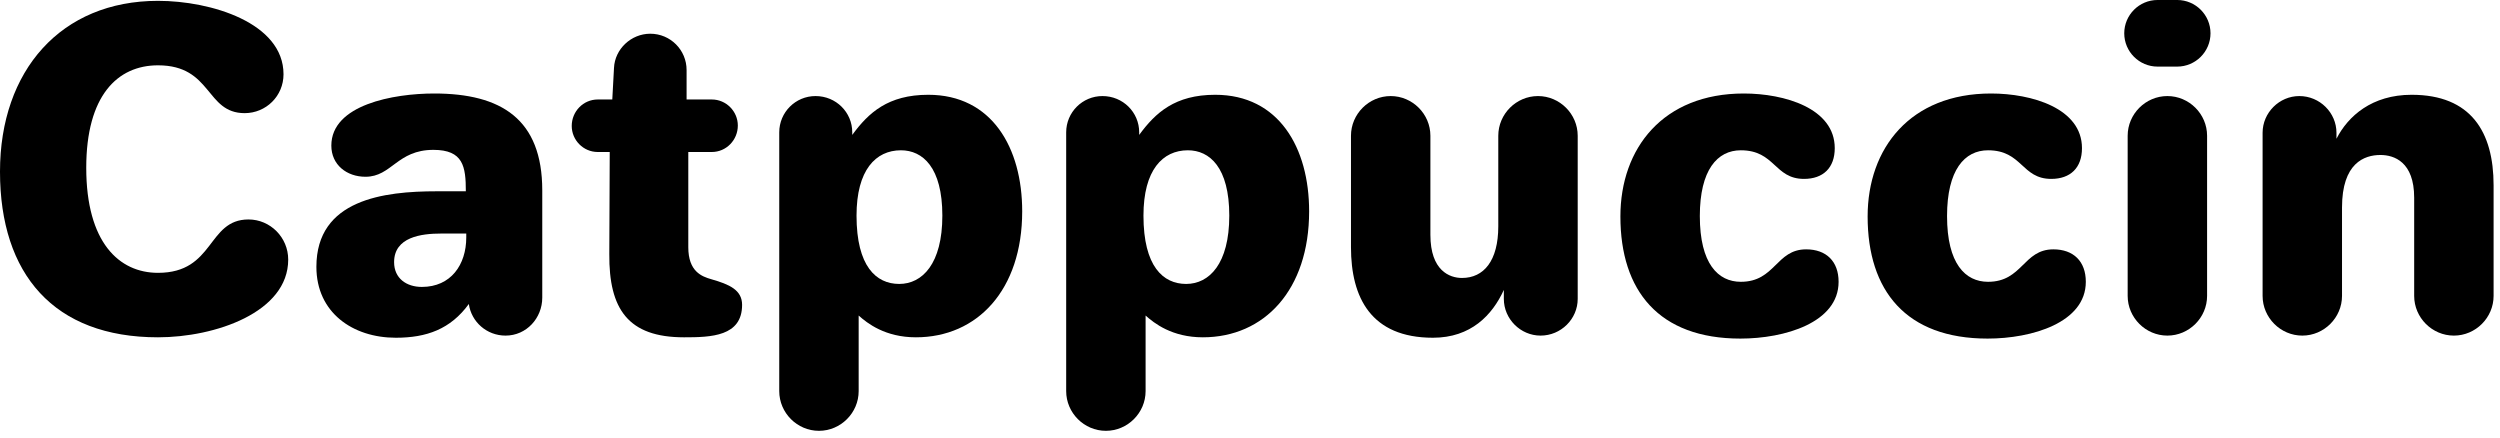 <svg xmlns="http://www.w3.org/2000/svg" viewBox="0 0 1171 205">
  <desc>Catppuccin Logo Text</desc>
  <path id="letter-c1" d="M-0.002,80.396C-0.002,128.396 25.198,157.996 73.998,157.996C100.756,157.996 134.998,146.33 134.998,121.596C134.998,111.196 126.598,102.796 116.398,102.796C96.931,102.796 100.677,127.796 73.998,127.796C55.798,127.796 40.398,113.596 40.398,78.596C40.398,44.796 54.998,30.596 73.998,30.596C99.469,30.596 96.202,52.996 114.598,52.996C124.598,52.996 132.798,44.996 132.798,34.796C132.798,10.696 98.856,0.396 73.998,0.396C28.598,0.396 -0.002,32.996 -0.002,80.396Z" />
  <path id="letter-a" d="M148.198,124.996C148.198,146.396 165.198,158.196 185.398,158.196C199.798,158.196 210.998,154.196 219.598,142.396C220.798,150.796 227.998,157.196 236.798,157.196C246.598,157.196 253.998,149.001 253.998,139.396L253.998,89.196C253.998,55.796 234.798,43.796 203.398,43.796C184.29,43.796 155.198,49.063 155.198,68.196C155.198,77.196 162.398,82.796 171.198,82.796C183.49,82.796 185.998,70.196 202.998,70.196C216.998,70.196 218.198,77.996 218.198,89.596L204.598,89.596C179.798,89.596 148.198,93.396 148.198,124.996ZM184.598,122.796C184.598,110.996 197.398,109.396 206.598,109.396L218.398,109.396L218.398,111.196C218.398,123.996 211.198,134.396 197.598,134.396C190.398,134.396 184.598,130.396 184.598,122.796Z" />
  <path id="letter-t" d="M267.798,58.996C267.798,65.596 273.198,71.196 279.998,71.196L285.598,71.196L285.398,118.996C285.198,144.796 294.198,157.996 320.398,157.996C333.073,157.996 347.598,157.596 347.598,142.796C347.598,135.796 341.598,133.196 333.198,130.796C328.706,129.513 322.398,127.196 322.398,115.796L322.398,71.196L333.398,71.196C340.198,71.196 345.598,65.596 345.598,58.796C345.598,52.196 340.198,46.596 333.398,46.596L321.598,46.596L321.598,32.796C321.598,23.396 313.998,15.796 304.598,15.796C295.598,15.796 287.998,22.996 287.598,31.796L286.798,46.596L279.998,46.596C273.198,46.596 267.798,52.196 267.798,58.996Z" />
  <path id="letter-p1" d="M364.998,183.196C364.998,193.396 373.398,201.796 383.598,201.796C393.798,201.796 402.198,193.396 402.198,183.196L402.198,147.796C406.198,151.396 414.598,157.996 428.998,157.996C457.798,157.996 478.798,135.796 478.798,98.996C478.798,69.196 464.598,44.396 434.798,44.396C415.998,44.396 406.798,52.796 399.198,63.196L399.198,61.996C399.198,52.596 391.598,44.996 381.998,44.996C372.598,44.996 364.998,52.596 364.998,61.996L364.998,183.196ZM401.198,100.996C401.198,79.596 410.198,70.396 421.998,70.396C432.198,70.396 441.398,78.396 441.398,100.996C441.398,123.596 431.998,132.996 421.198,132.996C410.398,132.996 401.198,124.796 401.198,100.996Z" />
  <path id="letter-p2" d="M499.398,183.196C499.398,193.396 507.798,201.796 517.998,201.796C528.198,201.796 536.598,193.396 536.598,183.196L536.598,147.796C540.598,151.396 548.998,157.996 563.398,157.996C592.198,157.996 613.198,135.796 613.198,98.996C613.198,69.196 598.998,44.396 569.198,44.396C550.398,44.396 541.198,52.796 533.598,63.196L533.598,61.996C533.598,52.596 525.998,44.996 516.398,44.996C506.998,44.996 499.398,52.596 499.398,61.996L499.398,183.196ZM535.598,100.996C535.598,79.596 544.598,70.396 556.398,70.396C566.598,70.396 575.798,78.396 575.798,100.996C575.798,123.596 566.398,132.996 555.598,132.996C544.798,132.996 535.598,124.796 535.598,100.996Z" />
  <path id="letter-u" d="M632.798,115.796C632.798,139.396 642.198,158.196 671.198,158.196C688.997,158.196 698.997,147.596 704.397,135.796L704.397,139.996C704.397,149.396 712.197,157.196 721.597,157.196C731.197,157.196 738.997,149.396 738.997,139.996L738.997,63.596C738.997,53.396 730.597,44.996 720.397,44.996C710.197,44.996 701.797,53.396 701.797,63.596L701.797,105.996C701.797,122.196 694.997,130.196 684.797,130.196C678.998,130.196 669.998,126.796 669.998,109.996L669.998,63.596C669.998,53.396 661.598,44.996 651.398,44.996C641.198,44.996 632.798,53.396 632.798,63.596L632.798,115.796Z" />
  <path id="letter-c2" d="M758.997,101.396C758.997,136.196 776.997,158.596 815.197,158.596C835.976,158.596 861.197,151.117 861.197,131.996C861.197,122.396 855.397,116.796 845.997,116.796C831.868,116.796 831.568,131.996 815.397,131.996C804.797,131.996 796.197,123.596 796.197,101.196C796.197,79.596 804.397,70.396 815.397,70.396C831.468,70.396 831.077,83.796 844.997,83.796C853.997,83.796 859.397,78.596 859.397,69.396C859.397,50.692 835.847,43.796 816.797,43.796C778.997,43.796 758.997,69.396 758.997,101.396Z" />
  <path id="letter-c3" d="M874.797,101.396C874.797,136.196 892.797,158.596 930.997,158.596C951.776,158.596 976.997,151.117 976.997,131.996C976.997,122.396 971.197,116.796 961.797,116.796C947.668,116.796 947.368,131.996 931.197,131.996C920.597,131.996 911.997,123.596 911.997,101.196C911.997,79.596 920.197,70.396 931.197,70.396C947.268,70.396 946.876,83.796 960.797,83.796C969.797,83.796 975.197,78.596 975.197,69.396C975.197,50.692 951.647,43.796 932.597,43.796C894.797,43.796 874.797,69.396 874.797,101.396Z" />
  <path id="letter-i" d="M994.997,15.596C994.997,24.196 1002,31.196 1010.6,31.196L1019.8,31.196C1028.4,31.196 1035.4,24.196 1035.4,15.596C1035.4,6.996 1028.4,-0.004 1019.8,-0.004L1010.6,-0.004C1002,-0.004 994.997,6.996 994.997,15.596ZM996.597,138.596C996.597,148.796 1005,157.196 1015.2,157.196C1025.4,157.196 1033.8,148.796 1033.8,138.596L1033.8,63.596C1033.8,53.396 1025.4,44.996 1015.2,44.996C1005,44.996 996.597,53.396 996.597,63.596L996.597,138.596Z" />
  <path id="letter-n" d="M1059.8,138.596C1059.8,148.796 1068.2,157.196 1078.4,157.196C1088.6,157.196 1097,148.796 1097,138.596L1097,97.196C1097,76.396 1107.4,72.596 1115,72.596C1121.4,72.596 1130.8,75.796 1130.8,92.596L1130.8,138.596C1130.8,148.796 1139.2,157.196 1149.4,157.196C1159.6,157.196 1168,148.796 1168,138.596L1168,86.796C1168,61.796 1157.4,44.396 1129.6,44.396C1111,44.396 1099.8,54.396 1094.4,64.996L1094.4,62.196C1094.4,52.796 1086.6,44.996 1077,44.996C1067.6,44.996 1059.8,52.796 1059.8,62.196L1059.8,138.596Z" />
</svg>
